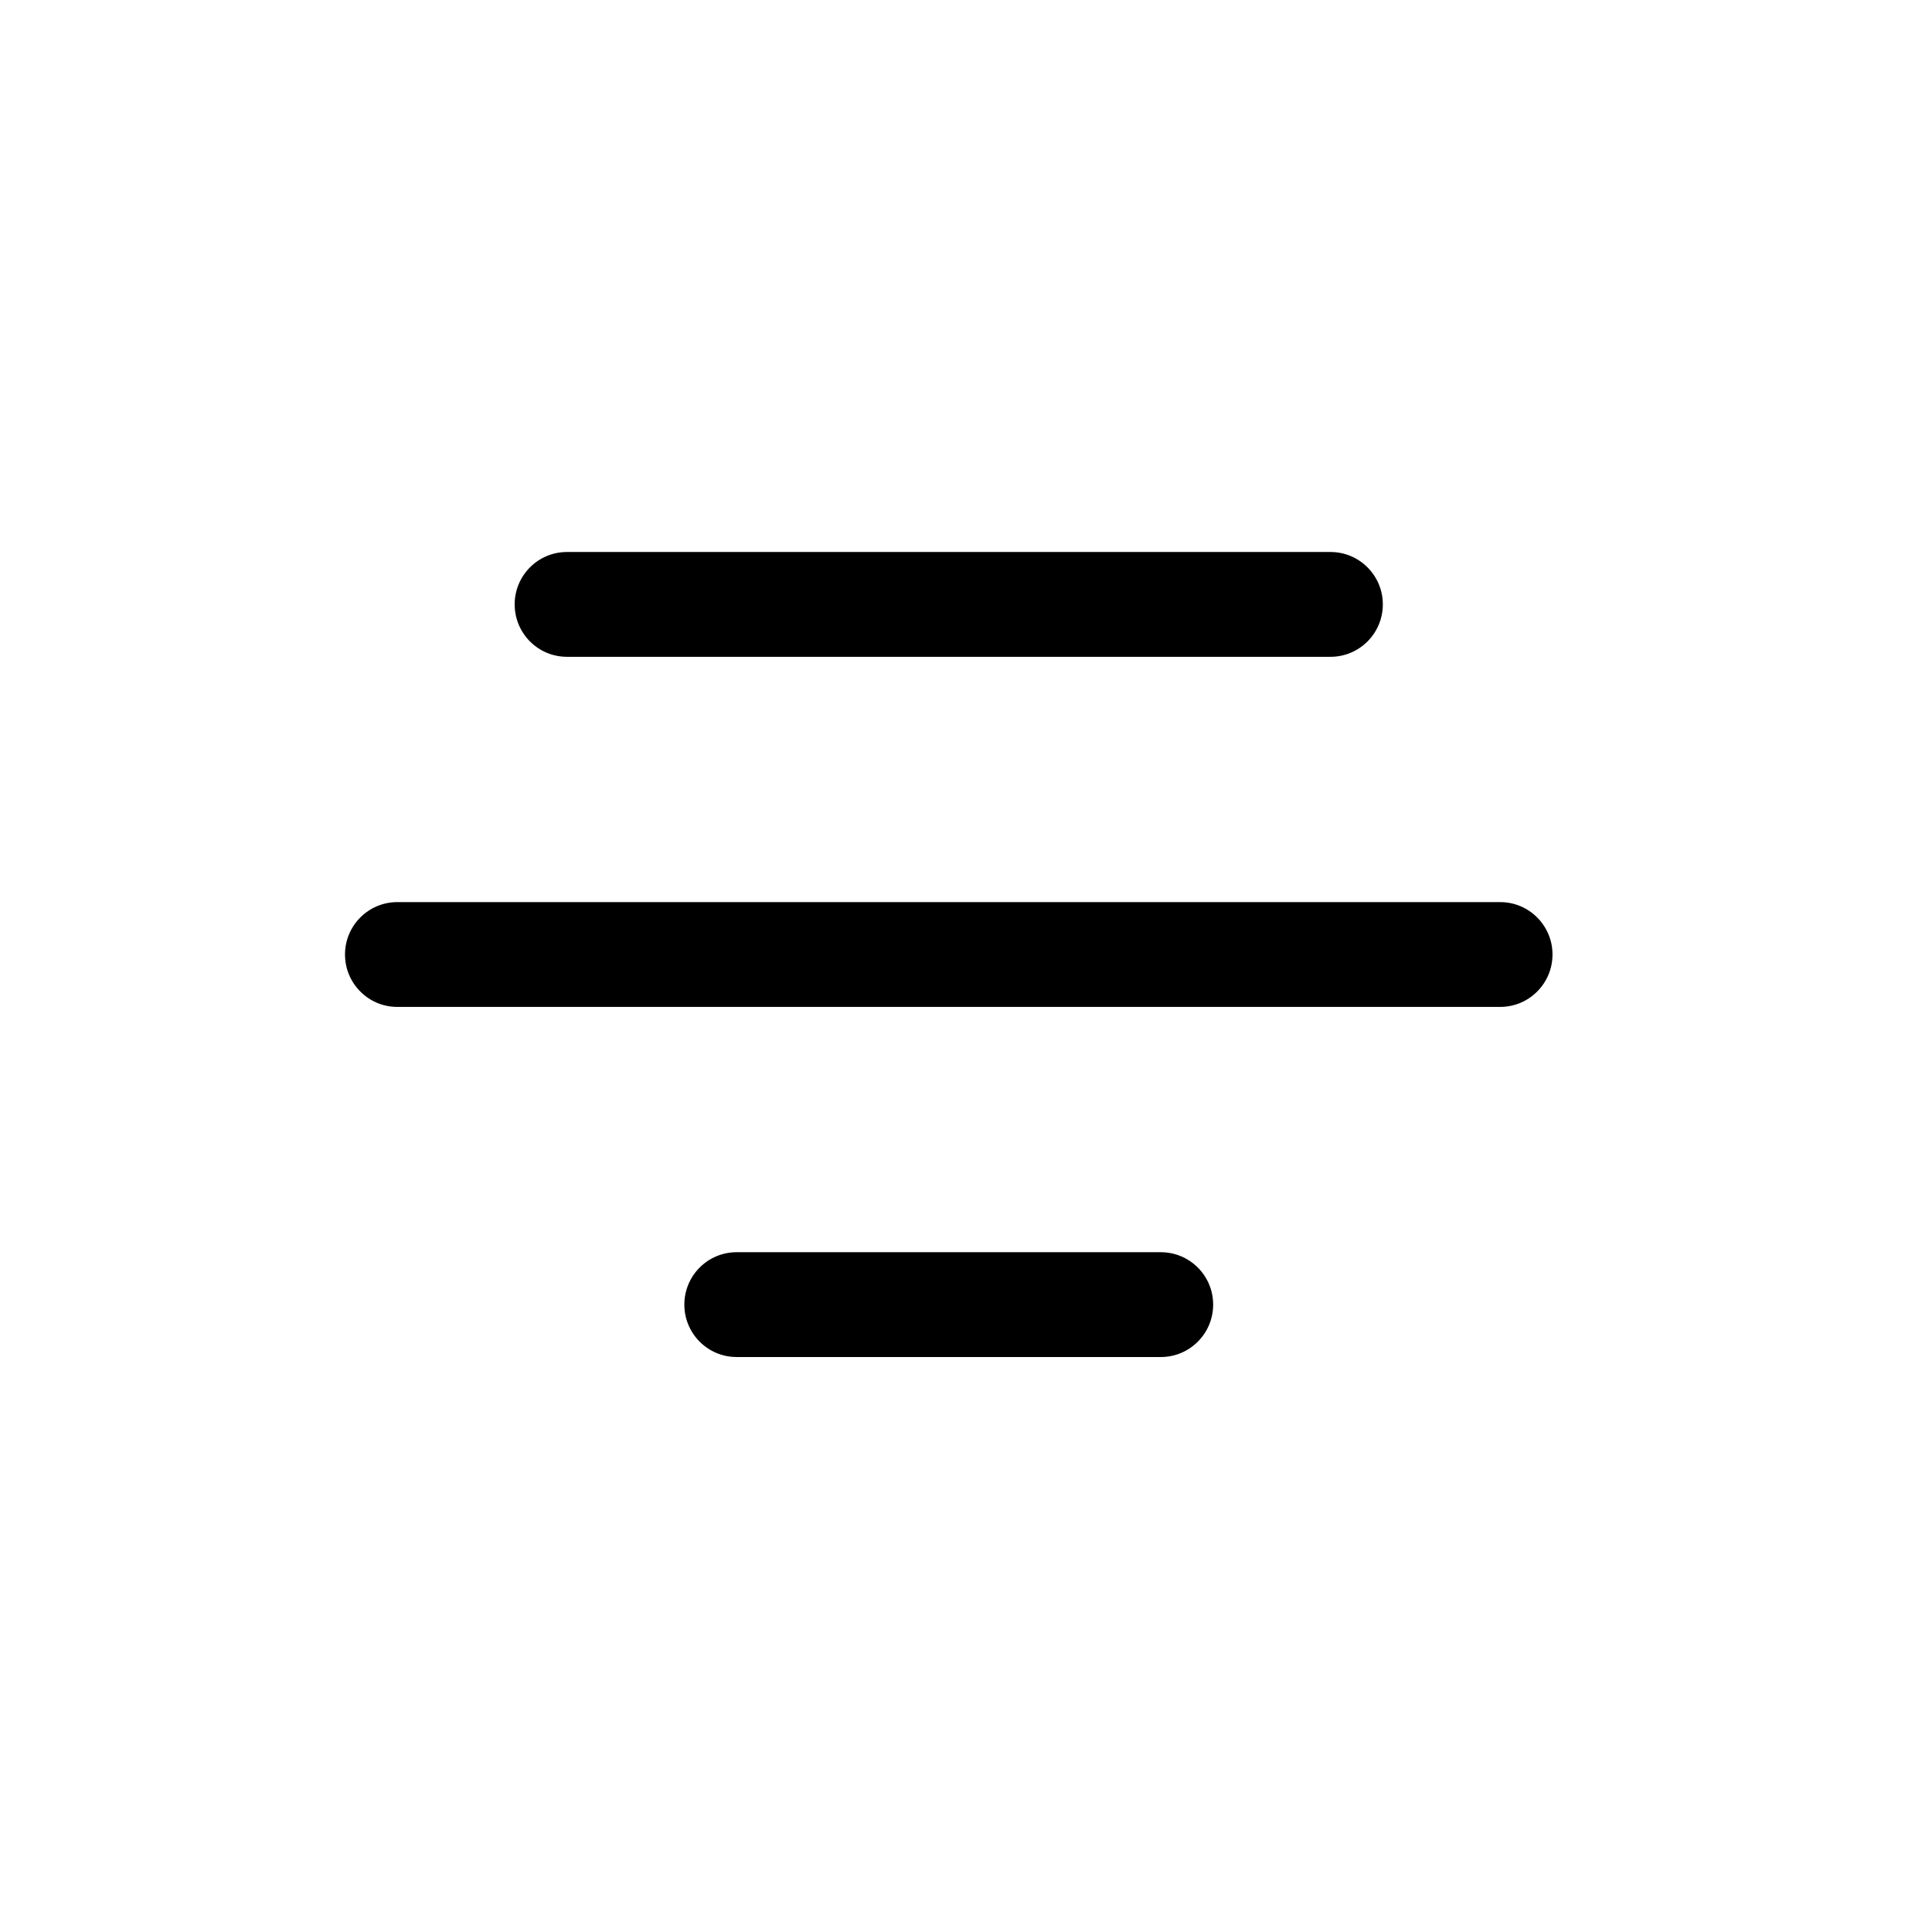 <svg width="28" height="28" viewBox="0 0 28 28" fill="none" xmlns="http://www.w3.org/2000/svg">
<path d="M7.459 8.759C7.459 8.34 7.798 8 8.217 8H19.283C19.701 8 20.041 8.34 20.041 8.759C20.041 9.179 19.701 9.519 19.283 9.519H8.217C7.798 9.519 7.459 9.179 7.459 8.759Z" fill="black"/>
<path d="M5 13.833C5 13.414 5.34 13.074 5.758 13.074H21.742C22.16 13.074 22.5 13.414 22.5 13.833C22.5 14.253 22.16 14.593 21.742 14.593H5.758C5.34 14.593 5 14.253 5 13.833Z" fill="black"/>
<path d="M10.676 18.148C10.257 18.148 9.918 18.488 9.918 18.907C9.918 19.327 10.257 19.667 10.676 19.667H16.824C17.242 19.667 17.582 19.327 17.582 18.907C17.582 18.488 17.242 18.148 16.824 18.148H10.676Z" fill="black"/>
</svg>
